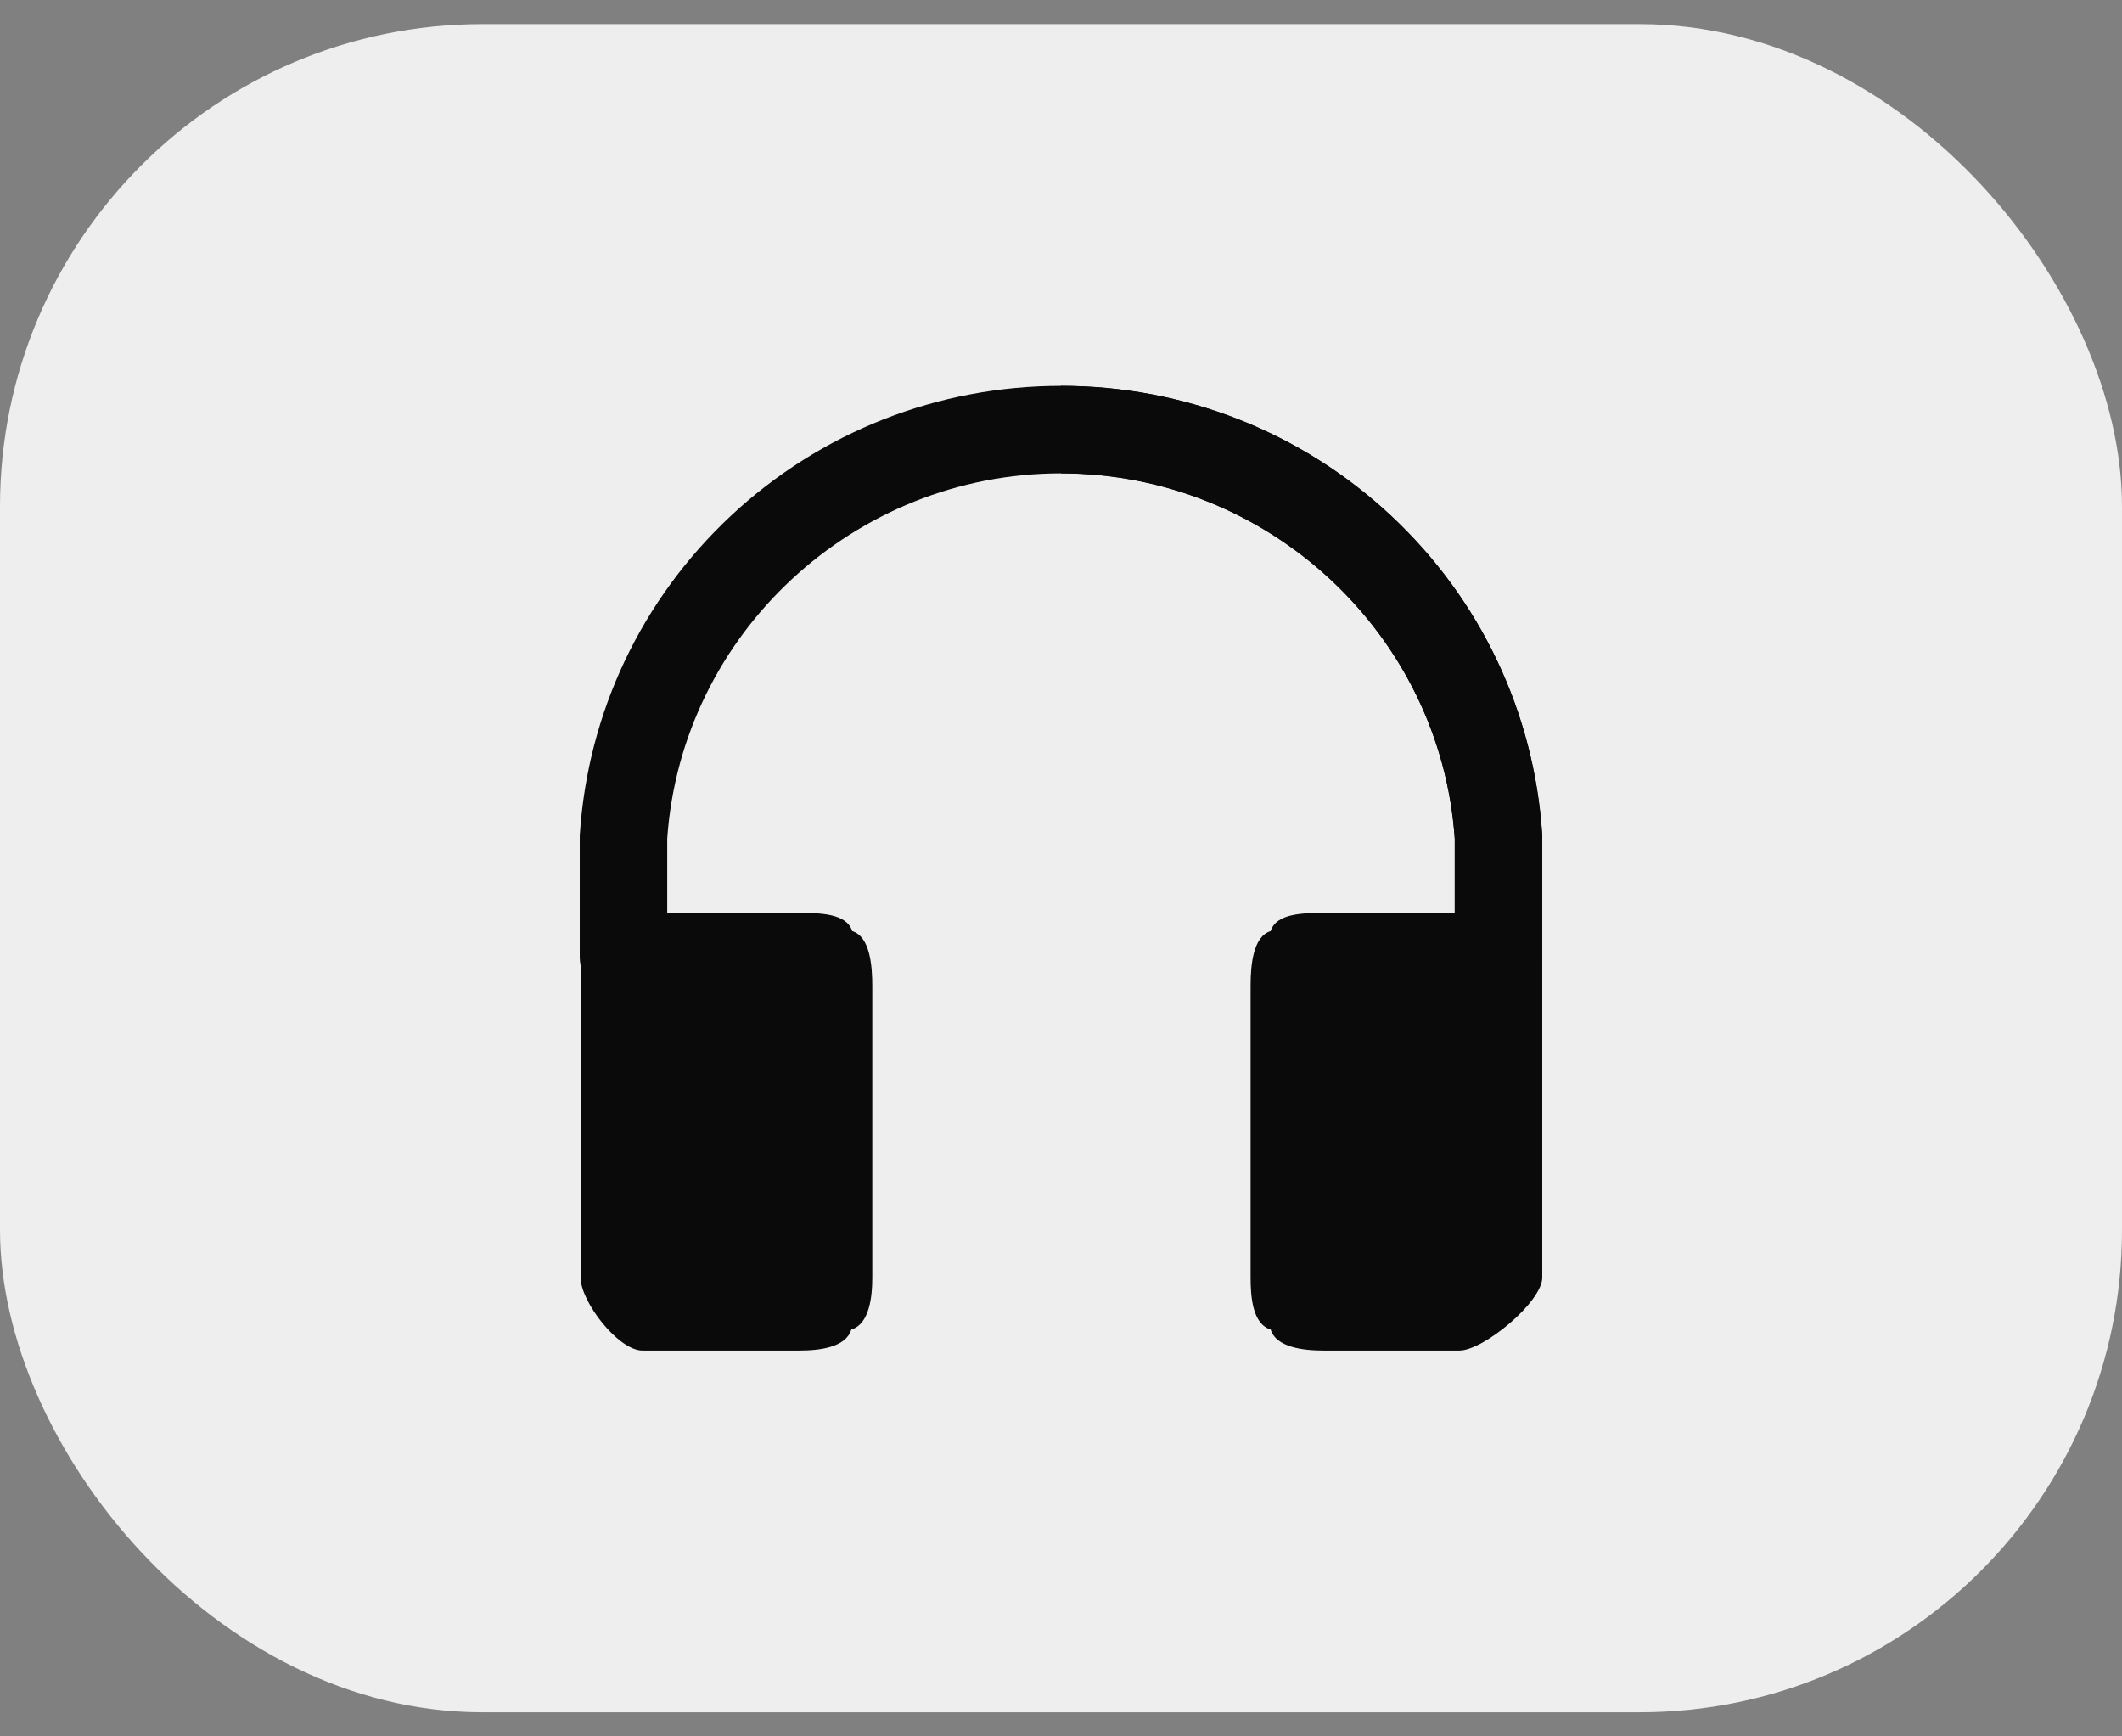 <svg width="44" height="36" viewBox="0 0 44 36" fill="none" xmlns="http://www.w3.org/2000/svg">
<rect x="0" y="0" width="44" height="36" fill="#808080" stroke="none"/>
<rect y="0.5" width="44" height="35" rx="10" fill="#EEEEEE"/>
<g clip-path="url(#clip0_25_4660)">
<path d="M31.977 17.296C31.81 14.77 30.697 12.425 28.844 10.693C26.986 8.956 24.555 8 22 8C19.445 8 17.014 8.956 15.156 10.693C13.303 12.425 12.19 14.77 12.023 17.296C12.022 17.316 12.021 17.336 12.021 17.356V19.835C12.021 20.337 12.427 20.743 12.928 20.743C13.429 20.743 13.835 20.337 13.835 19.835V17.387C14.131 13.138 17.712 9.814 22 9.814C26.288 9.814 29.868 13.138 30.164 17.387V19.835C30.164 20.337 30.571 20.743 31.072 20.743C31.573 20.743 31.979 20.337 31.979 19.835V17.356C31.979 17.336 31.978 17.316 31.977 17.296Z" fill="#0A0A0A"/>
<path d="M31.977 17.296C31.81 14.77 30.697 12.425 28.844 10.693C26.986 8.956 24.555 8 22 8V9.814C26.288 9.814 29.868 13.138 30.165 17.387V19.835C30.165 20.337 30.571 20.743 31.072 20.743C31.573 20.743 31.979 20.337 31.979 19.835V17.356C31.979 17.336 31.978 17.316 31.977 17.296Z" fill="#0A0A0A"/>
<path d="M17.67 19.304C17.557 18.932 16.985 18.928 16.575 18.928H12.947C12.445 18.928 12.039 19.335 12.039 19.836L12.039 26.488C12.039 26.989 12.821 28 13.322 28L16.575 28C16.985 28 17.539 27.938 17.652 27.565C18.025 27.452 18.087 26.897 18.087 26.488V20.44C18.087 20.031 18.043 19.417 17.67 19.304Z" fill="#0A0A0A"/>
<path d="M31.072 18.928H27.443C27.034 18.928 26.461 18.932 26.348 19.304C25.975 19.417 25.931 20.031 25.931 20.44V26.488C25.931 26.898 25.975 27.452 26.348 27.565C26.461 27.938 27.034 28 27.443 28L30.261 28C30.762 28 31.979 26.989 31.979 26.488V19.835C31.979 19.334 31.573 18.928 31.072 18.928Z" fill="#0A0A0A"/>
</g>
<defs>
<clipPath id="clip0_25_4660">
<rect width="20" height="20" fill="white" transform="translate(12 8)"/>
</clipPath>
</defs>
</svg>
